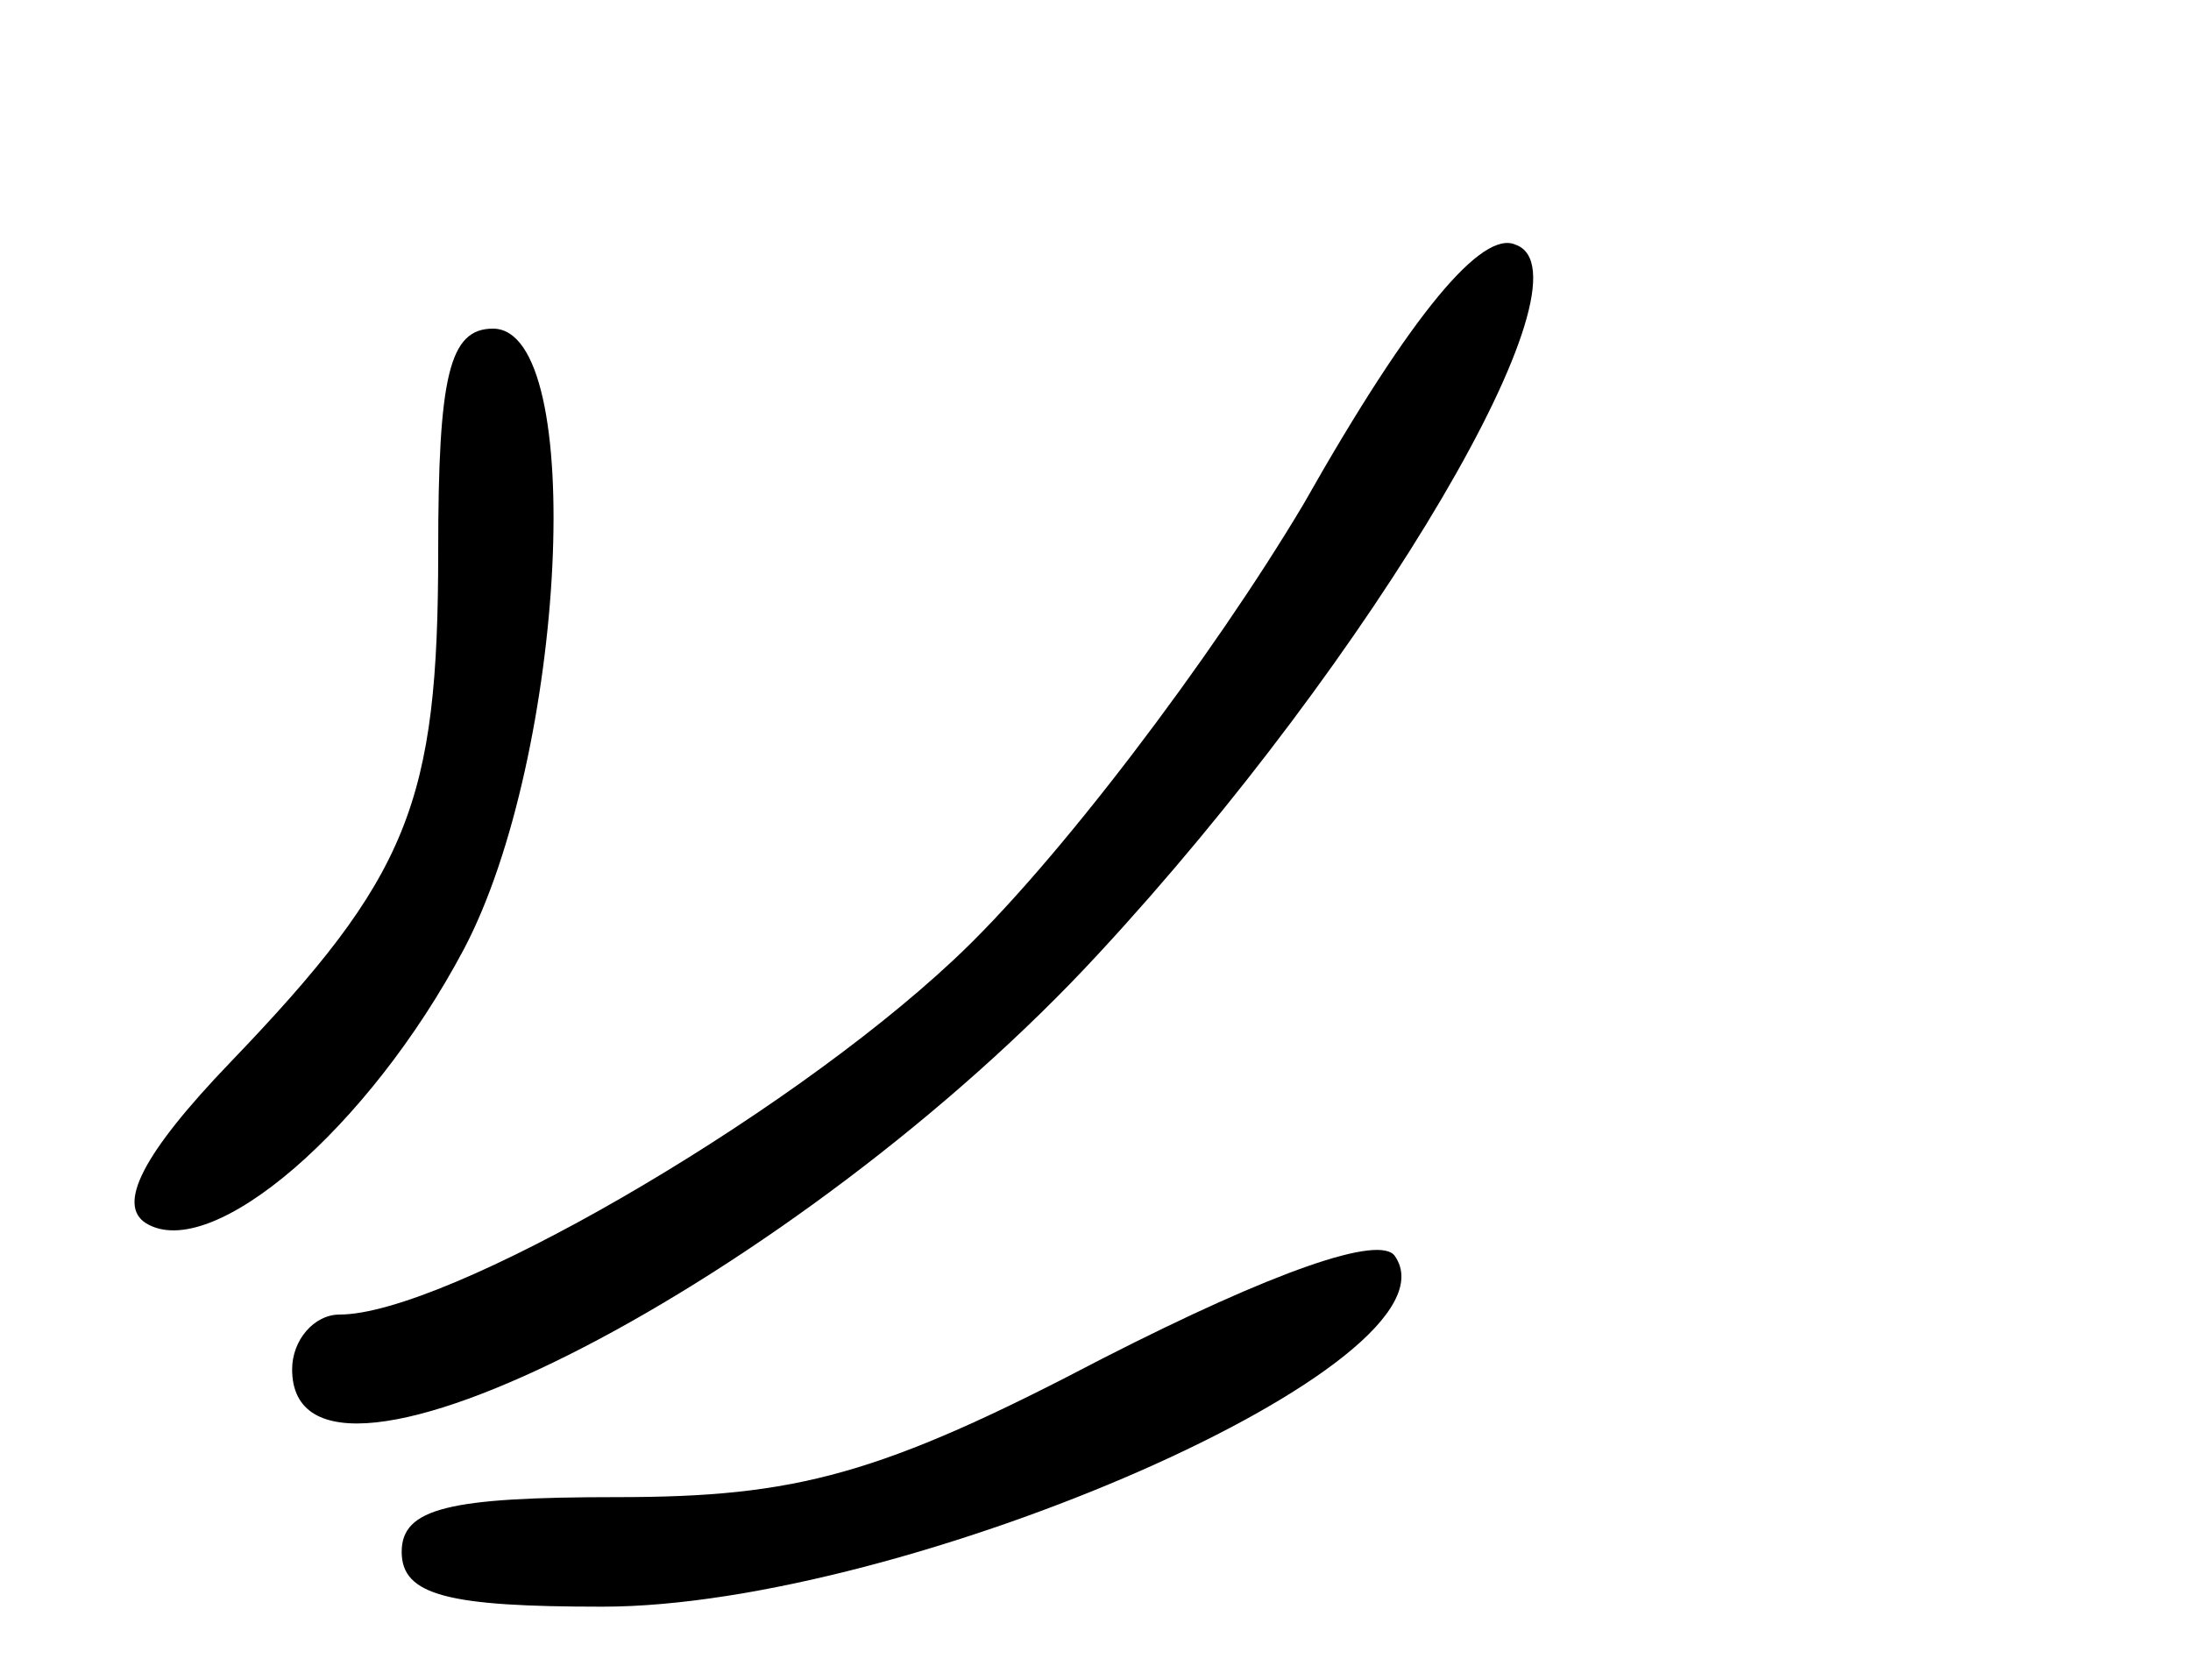 <?xml version="1.0" standalone="no"?>
<!DOCTYPE svg PUBLIC "-//W3C//DTD SVG 20010904//EN"
 "http://www.w3.org/TR/2001/REC-SVG-20010904/DTD/svg10.dtd">
<svg version="1.0" xmlns="http://www.w3.org/2000/svg"
 width="60pt" height="46pt" viewBox="0 0 60 46"
 preserveAspectRatio="xMidYMid meet">
<g transform="translate(0,46) scale(0.1,-0.1)"
fill="#000000" stroke="none">
<path d="M357 322 c-25 -42 -68 -99 -96 -125 -47 -44 -139 -97 -168 -97 -7 0
-13 -7 -13 -15 0 -47 139 25 221 114 75 81 137 186 114 194 -9 4 -28 -18 -58
-71z"/>
<path d="M120 309 c0 -69 -8 -89 -57 -140 -24 -25 -31 -39 -23 -44 18 -11 61
26 87 75 28 53 34 170 8 170 -12 0 -15 -13 -15 -61z"/>
<path d="M302 88 c-61 -32 -84 -38 -133 -38 -46 0 -59 -3 -59 -15 0 -12 13
-15 55 -15 83 0 237 67 217 96 -4 6 -33 -4 -80 -28z"/>
</g>
</svg>
